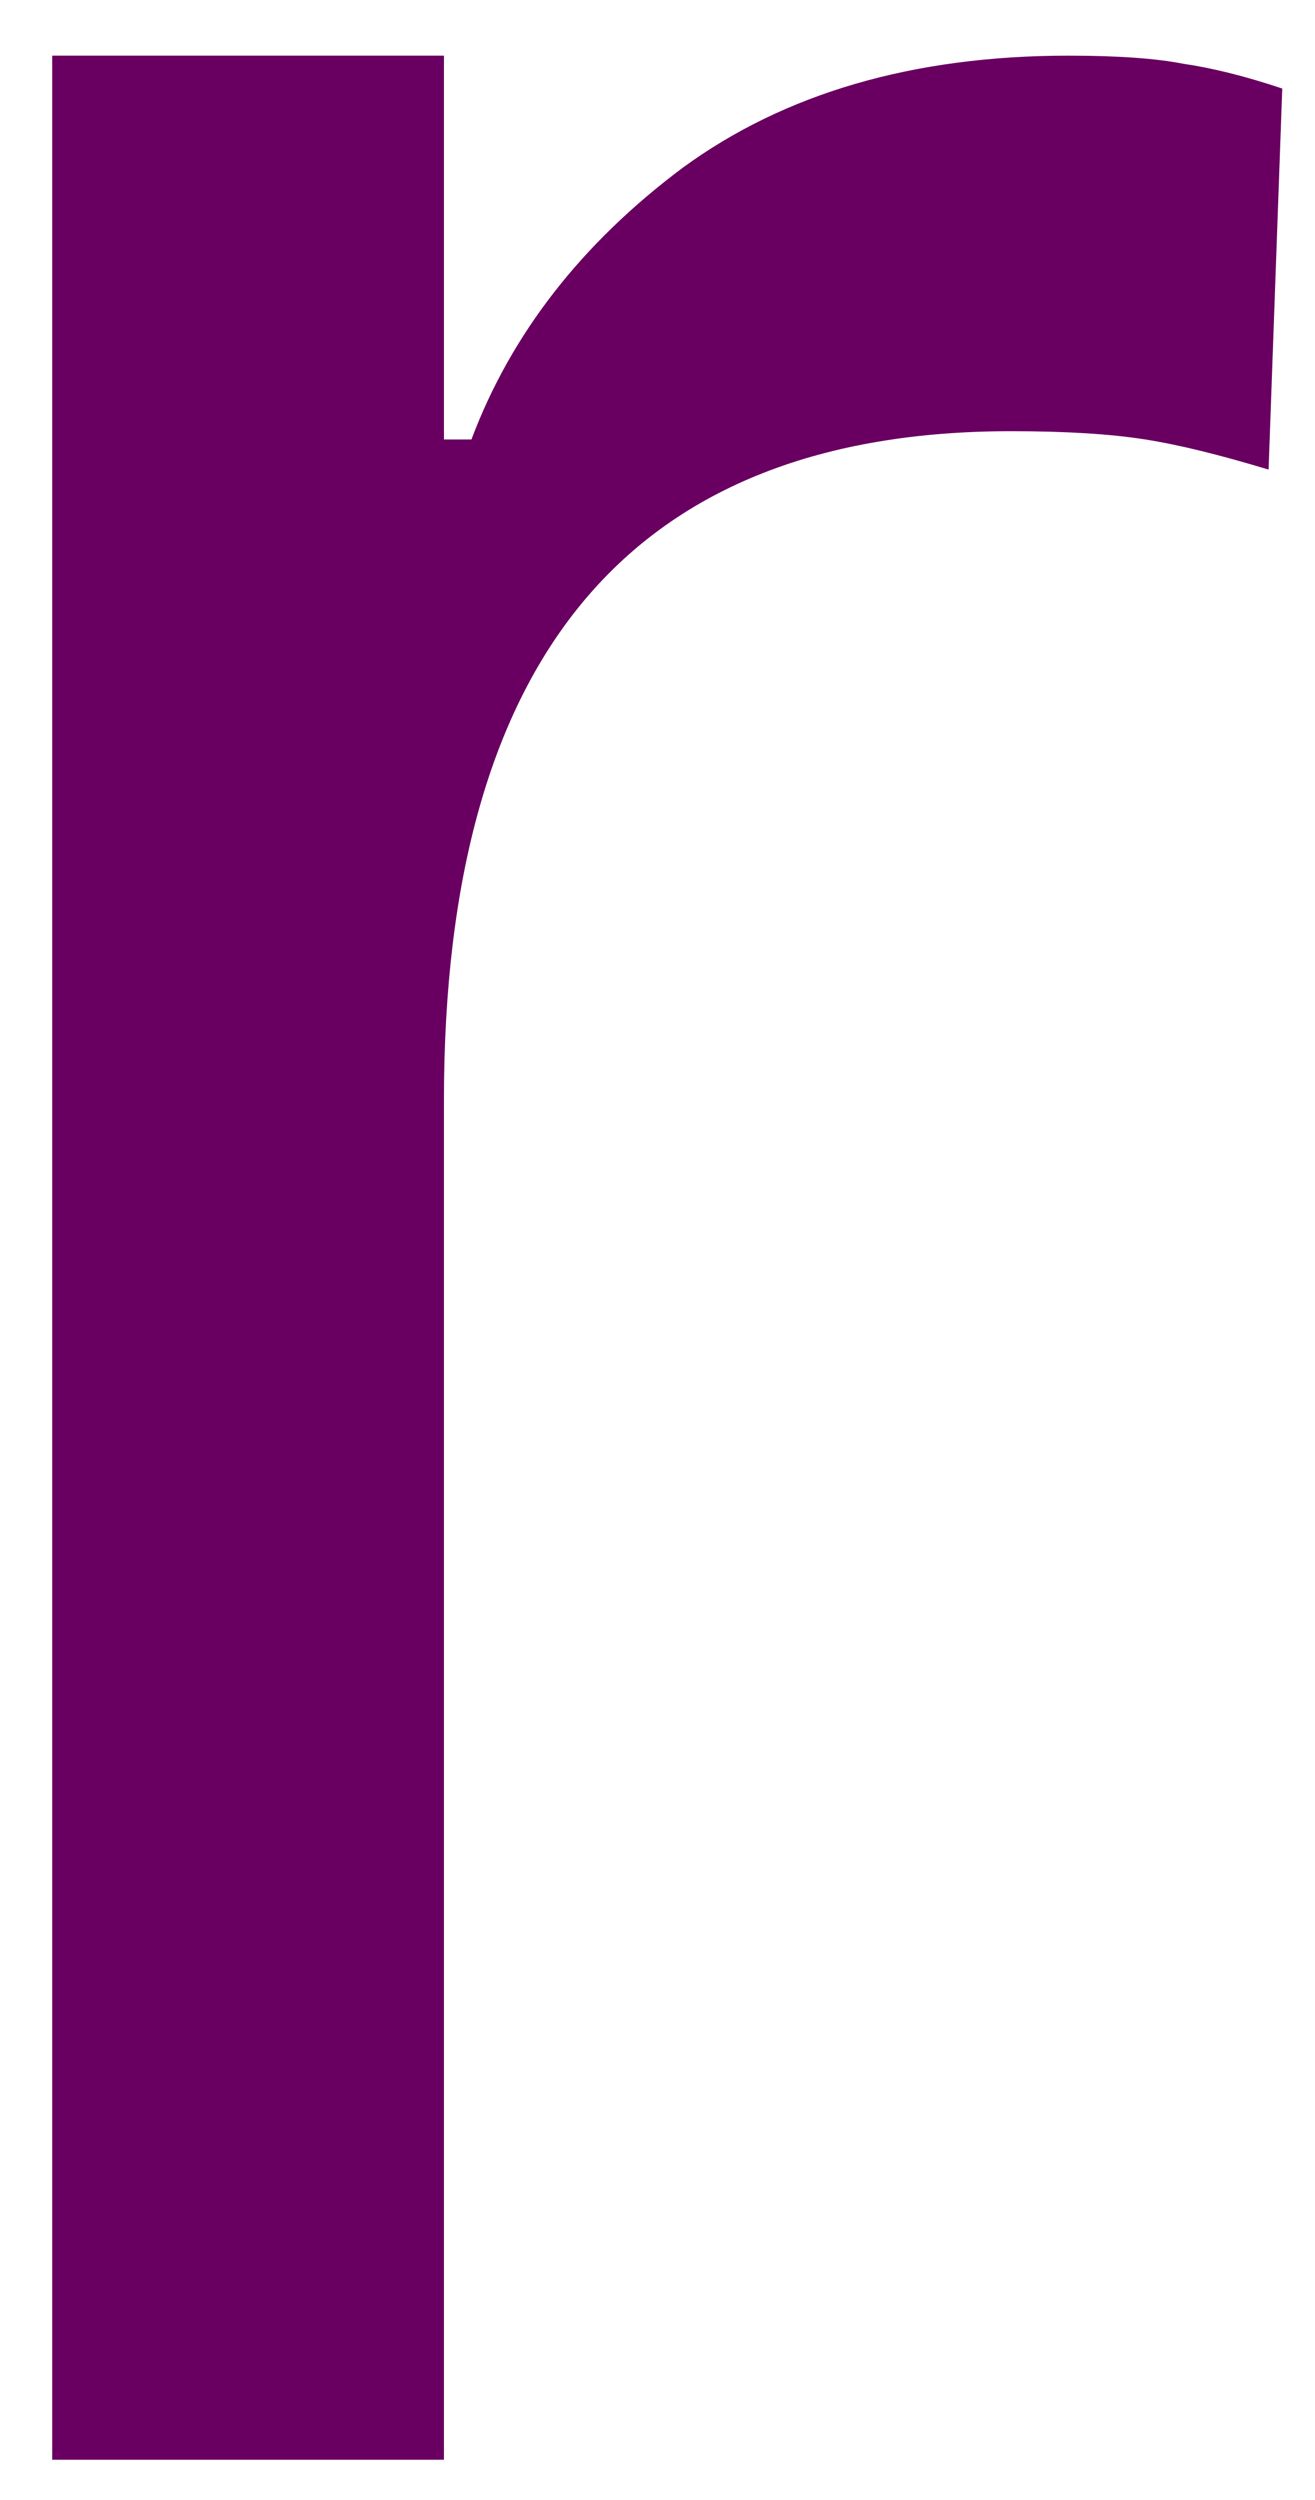 <svg width="10" height="19" viewBox="0 0 10 19" fill="none" xmlns="http://www.w3.org/2000/svg">
<path d="M0.397 0.423H3.376V3.34H3.585C3.887 2.537 4.423 1.85 5.189 1.277C5.965 0.709 6.944 0.423 8.126 0.423C8.501 0.423 8.793 0.444 9.001 0.485C9.22 0.517 9.47 0.579 9.751 0.673L9.647 3.569C9.283 3.459 8.97 3.381 8.71 3.34C8.444 3.298 8.106 3.277 7.689 3.277C4.814 3.277 3.376 4.975 3.376 8.36V18.694H0.397V0.423Z" fill="#690061"/>
</svg>
